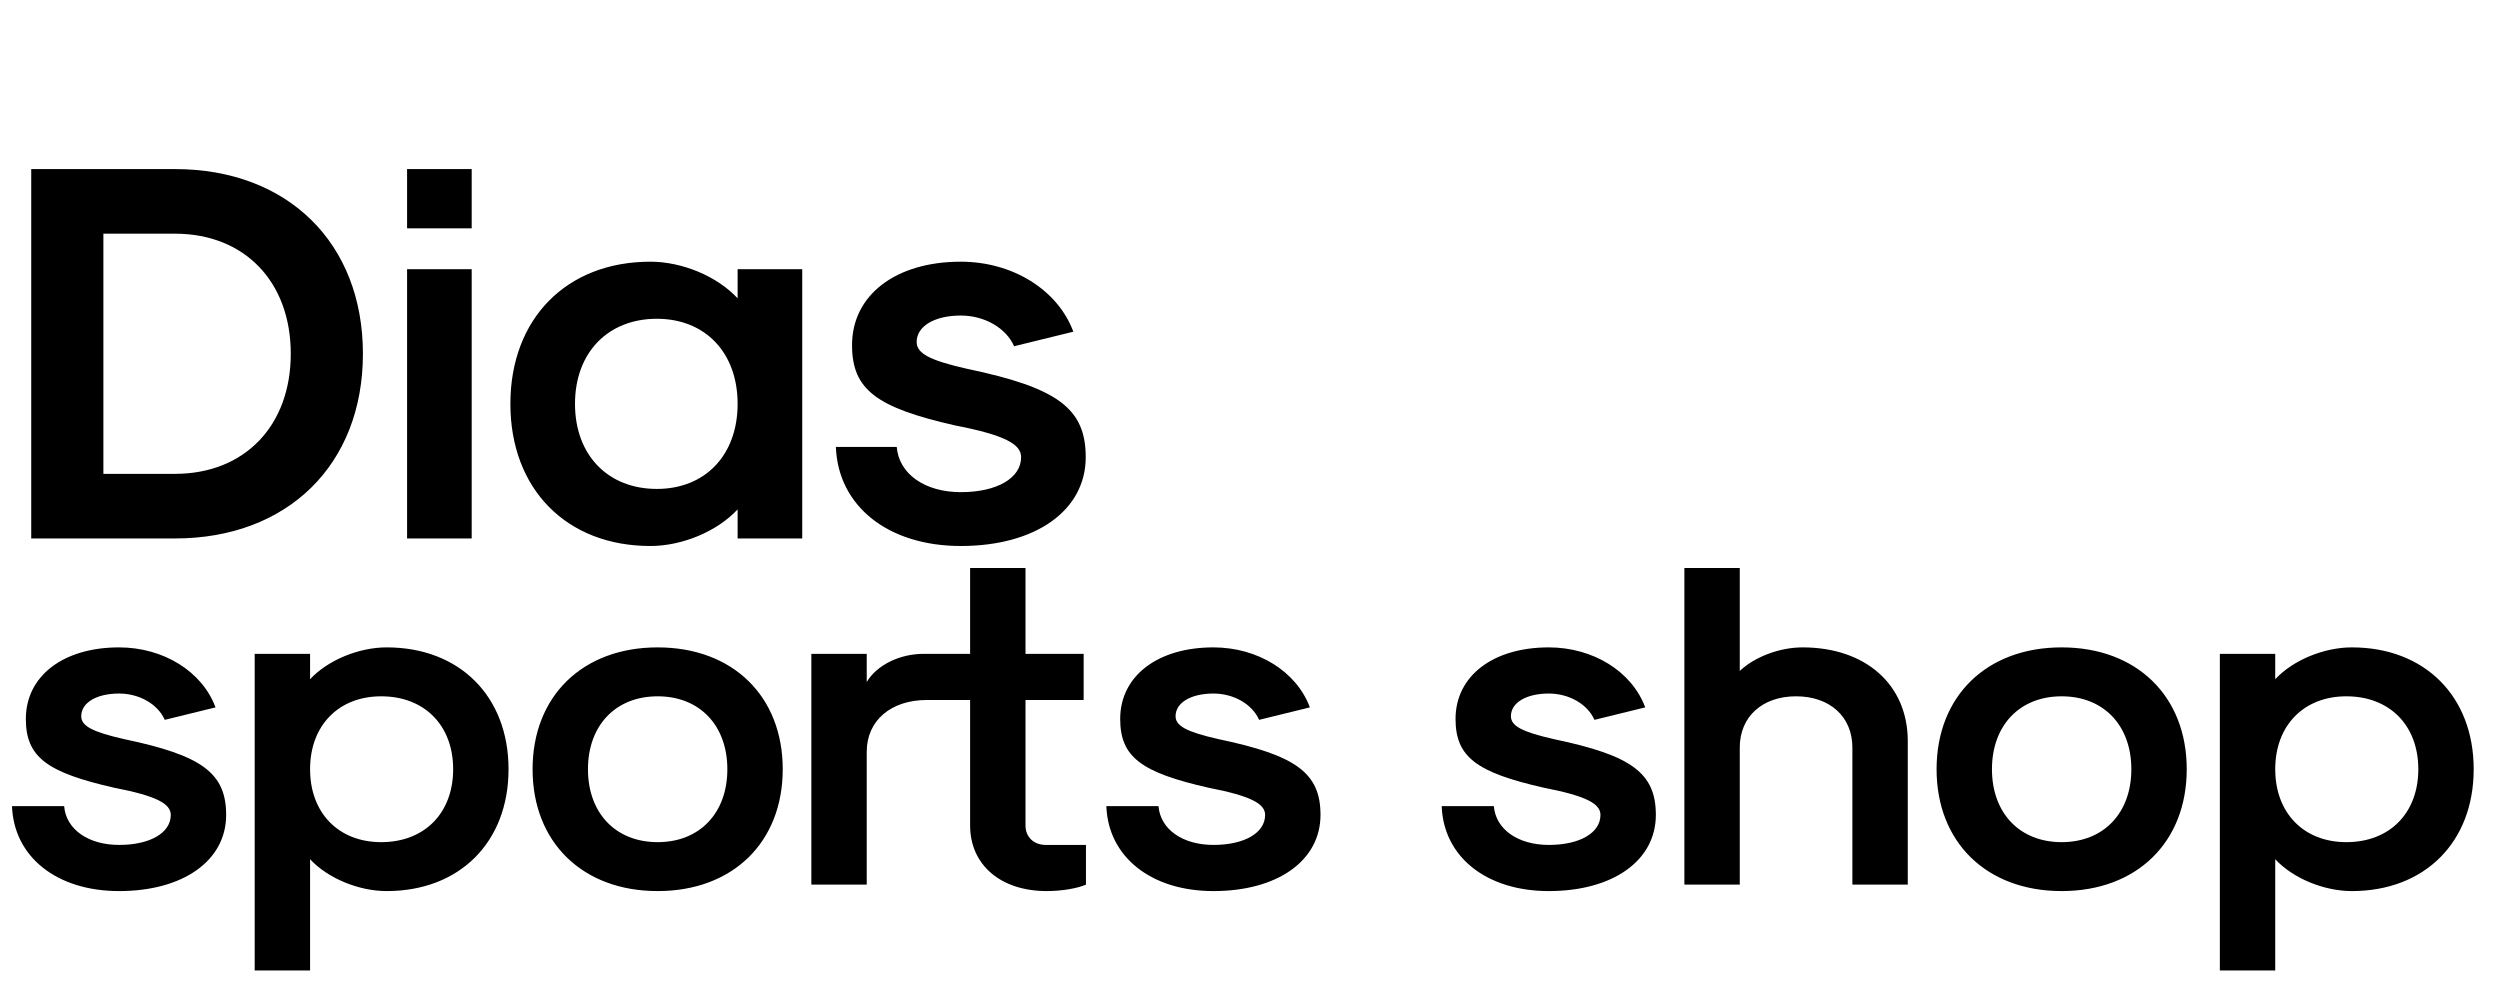 <svg width="65" height="26" viewBox="0 0 65 26" fill="none" xmlns="http://www.w3.org/2000/svg">
<path d="M0.812 14V4.396H4.55C7.476 4.396 9.436 6.314 9.436 9.198C9.436 12.082 7.476 14 4.55 14H0.812ZM2.688 12.32H4.55C6.356 12.32 7.56 11.074 7.56 9.198C7.56 7.322 6.356 6.076 4.55 6.076H2.688V12.32ZM10.584 5.936V4.396H12.264V5.936H10.584ZM10.584 14V7H12.264V14H10.584ZM16.91 14.196C14.726 14.196 13.27 12.712 13.27 10.5C13.27 8.288 14.726 6.804 16.91 6.804C17.736 6.804 18.646 7.182 19.178 7.756V7H20.858V14H19.178V13.244C18.646 13.818 17.736 14.196 16.91 14.196ZM17.078 12.712C18.338 12.712 19.178 11.83 19.178 10.5C19.178 9.17 18.338 8.288 17.078 8.288C15.804 8.288 14.95 9.17 14.95 10.5C14.95 11.83 15.804 12.712 17.078 12.712ZM24.981 14.196C23.091 14.196 21.789 13.16 21.733 11.62H23.315C23.371 12.32 24.043 12.796 24.981 12.796C25.919 12.796 26.549 12.432 26.549 11.886C26.549 11.55 26.129 11.312 24.827 11.06C22.797 10.598 22.153 10.136 22.153 8.974C22.153 7.672 23.287 6.804 24.981 6.804C26.325 6.804 27.501 7.532 27.907 8.624L26.367 9.002C26.157 8.526 25.597 8.204 24.981 8.204C24.295 8.204 23.833 8.484 23.833 8.89C23.833 9.184 24.155 9.366 25.149 9.59C27.487 10.08 28.229 10.612 28.229 11.886C28.229 13.272 26.927 14.196 24.981 14.196Z" fill="black"/>
<path d="M3.096 23.168C1.476 23.168 0.36 22.28 0.312 20.96H1.668C1.716 21.56 2.292 21.968 3.096 21.968C3.9 21.968 4.44 21.656 4.44 21.188C4.44 20.9 4.08 20.696 2.964 20.48C1.224 20.084 0.672 19.688 0.672 18.692C0.672 17.576 1.644 16.832 3.096 16.832C4.248 16.832 5.256 17.456 5.604 18.392L4.284 18.716C4.104 18.308 3.624 18.032 3.096 18.032C2.508 18.032 2.112 18.272 2.112 18.62C2.112 18.872 2.388 19.028 3.24 19.22C5.244 19.64 5.88 20.096 5.88 21.188C5.88 22.376 4.764 23.168 3.096 23.168ZM10.054 16.832C11.95 16.832 13.222 18.104 13.222 20C13.222 21.896 11.95 23.168 10.054 23.168C9.322 23.168 8.518 22.832 8.062 22.34V25.232H6.622V17H8.062V17.66C8.518 17.168 9.322 16.832 10.054 16.832ZM9.91 18.104C8.806 18.104 8.062 18.86 8.062 20C8.062 21.14 8.806 21.896 9.91 21.896C11.038 21.896 11.782 21.14 11.782 20C11.782 18.86 11.038 18.104 9.91 18.104ZM17.099 23.168C15.143 23.168 13.847 21.896 13.847 20C13.847 18.104 15.143 16.832 17.099 16.832C19.055 16.832 20.351 18.104 20.351 20C20.351 21.896 19.055 23.168 17.099 23.168ZM17.099 21.896C18.191 21.896 18.911 21.14 18.911 20C18.911 18.86 18.191 18.104 17.099 18.104C16.007 18.104 15.287 18.86 15.287 20C15.287 21.14 16.007 21.896 17.099 21.896ZM27.191 21.968H28.235V23C28.019 23.096 27.611 23.168 27.215 23.168C26.015 23.168 25.223 22.484 25.223 21.464V18.2H24.263H24.095C23.159 18.2 22.535 18.74 22.535 19.544V23H21.095V17H22.535V17.732C22.799 17.288 23.399 17 24.011 17H24.587H25.223V14.768H26.663V17H28.175V18.2H26.663V21.464C26.663 21.764 26.879 21.968 27.191 21.968ZM31.549 23.168C29.929 23.168 28.813 22.28 28.765 20.96H30.121C30.169 21.56 30.745 21.968 31.549 21.968C32.353 21.968 32.893 21.656 32.893 21.188C32.893 20.9 32.533 20.696 31.417 20.48C29.677 20.084 29.125 19.688 29.125 18.692C29.125 17.576 30.097 16.832 31.549 16.832C32.701 16.832 33.709 17.456 34.057 18.392L32.737 18.716C32.557 18.308 32.077 18.032 31.549 18.032C30.961 18.032 30.565 18.272 30.565 18.62C30.565 18.872 30.841 19.028 31.693 19.22C33.697 19.64 34.333 20.096 34.333 21.188C34.333 22.376 33.217 23.168 31.549 23.168ZM40.268 23.168C38.648 23.168 37.532 22.28 37.484 20.96H38.84C38.888 21.56 39.464 21.968 40.268 21.968C41.072 21.968 41.612 21.656 41.612 21.188C41.612 20.9 41.252 20.696 40.136 20.48C38.396 20.084 37.844 19.688 37.844 18.692C37.844 17.576 38.816 16.832 40.268 16.832C41.42 16.832 42.428 17.456 42.776 18.392L41.456 18.716C41.276 18.308 40.796 18.032 40.268 18.032C39.68 18.032 39.284 18.272 39.284 18.62C39.284 18.872 39.56 19.028 40.412 19.22C42.416 19.64 43.052 20.096 43.052 21.188C43.052 22.376 41.936 23.168 40.268 23.168ZM43.794 23V14.768H45.234V17.444C45.63 17.072 46.278 16.832 46.866 16.832C48.51 16.832 49.602 17.804 49.602 19.268V23H48.162V19.436C48.162 18.632 47.574 18.104 46.698 18.104C45.822 18.104 45.234 18.632 45.234 19.436V23H43.794ZM53.603 23.168C51.647 23.168 50.351 21.896 50.351 20C50.351 18.104 51.647 16.832 53.603 16.832C55.559 16.832 56.855 18.104 56.855 20C56.855 21.896 55.559 23.168 53.603 23.168ZM53.603 21.896C54.695 21.896 55.415 21.14 55.415 20C55.415 18.86 54.695 18.104 53.603 18.104C52.511 18.104 51.791 18.86 51.791 20C51.791 21.14 52.511 21.896 53.603 21.896ZM61.148 16.832C63.044 16.832 64.316 18.104 64.316 20C64.316 21.896 63.044 23.168 61.148 23.168C60.416 23.168 59.612 22.832 59.156 22.34V25.232H57.716V17H59.156V17.66C59.612 17.168 60.416 16.832 61.148 16.832ZM61.004 18.104C59.9 18.104 59.156 18.86 59.156 20C59.156 21.14 59.9 21.896 61.004 21.896C62.132 21.896 62.876 21.14 62.876 20C62.876 18.86 62.132 18.104 61.004 18.104Z" fill="black"/>
</svg>
